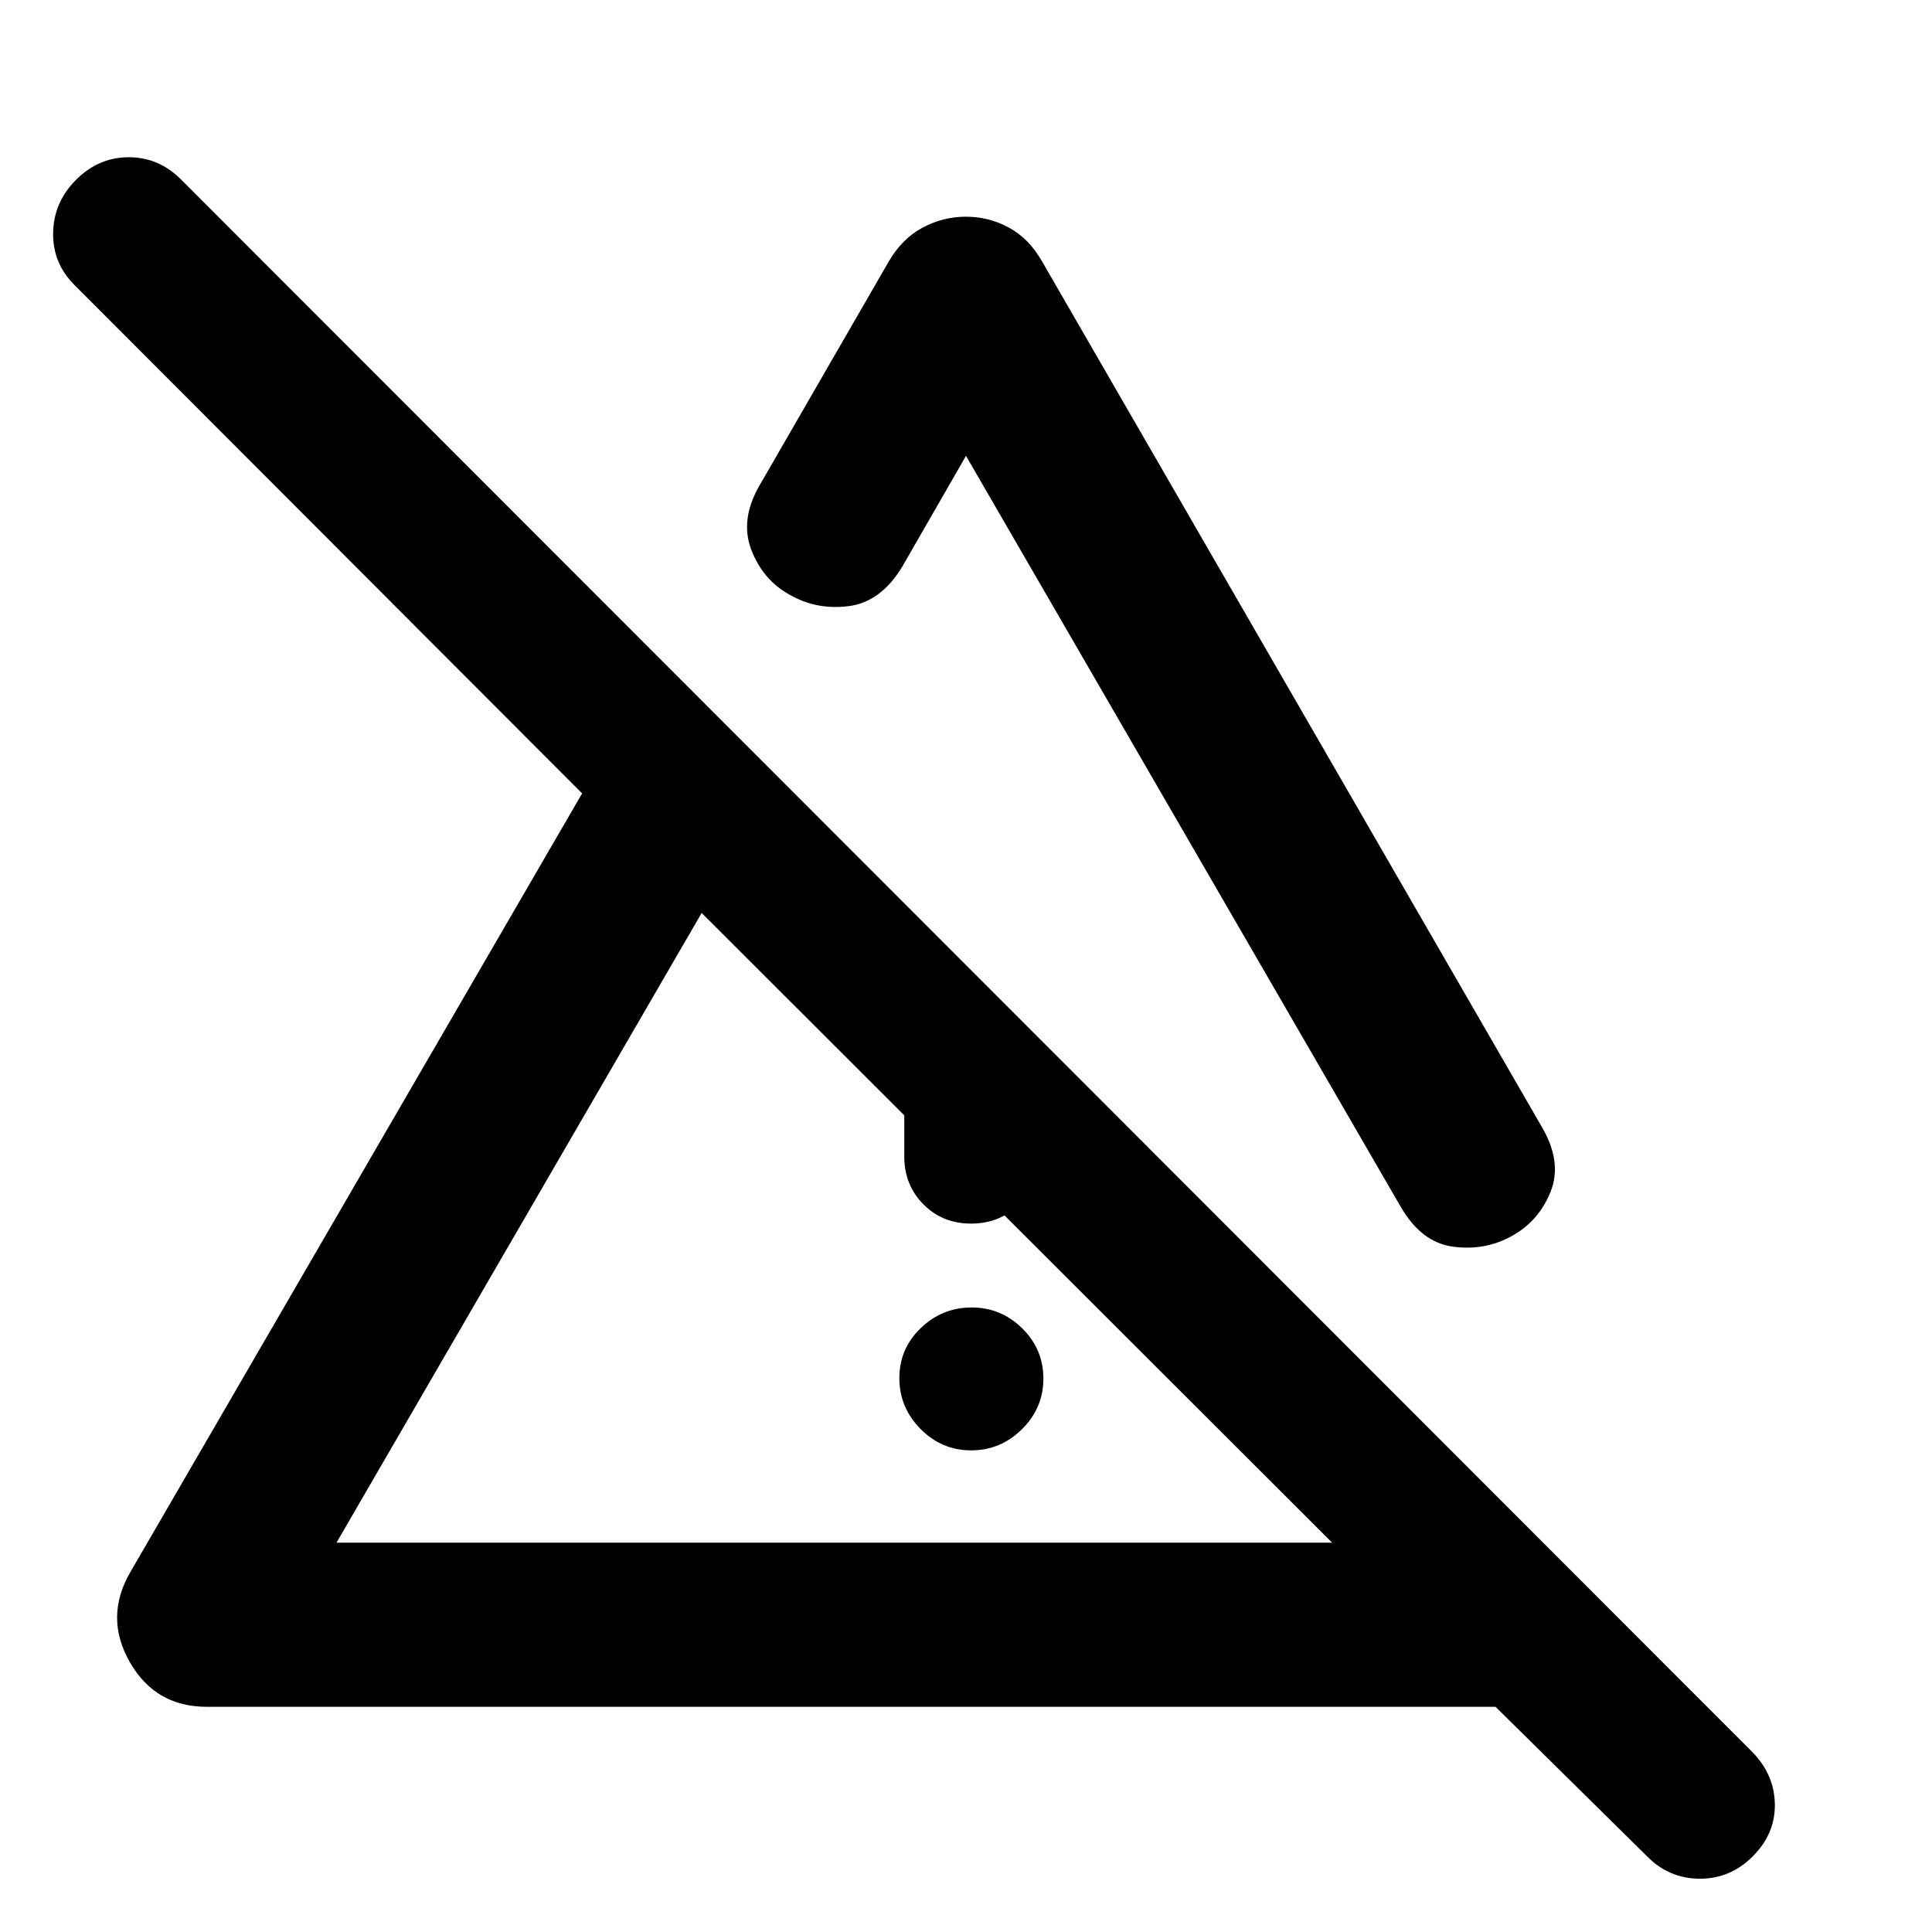 <svg xmlns="http://www.w3.org/2000/svg" height="40" viewBox="0 -960 960 960" width="40"><path d="M482.55-239.32q-14.62 0-25.14-10.64-10.53-10.64-10.53-25.26 0-14.62 10.64-24.86t25.26-10.24q14.63 0 25.15 10.36 10.52 10.35 10.52 24.98 0 14.62-10.64 25.14-10.64 10.52-25.26 10.52Zm-33.22-146.01v-125.1L516-443.77v58.44q0 14.16-9.62 23.75-9.61 9.58-23.83 9.58-14.22 0-23.72-9.58-9.5-9.59-9.5-23.75Zm30.66-466.99q11.4 0 21.38 5.44 9.98 5.43 16.49 16.88l248.27 429.97q10.18 17.35 4.42 31.99-5.75 14.64-19.2 22.14-13.45 7.51-29.37 5.37-15.92-2.14-26.24-20.29L480-733.48l-31.68 55.05q-10.58 17.53-26.55 19.6-15.96 2.06-29.34-5.63-13.44-7.32-19.2-22.6-5.75-15.27 4.8-32.81L441.58-830q6.65-11.45 16.83-16.88 10.17-5.44 21.58-5.44ZM167.2-193.45h494.74L348.65-506.36 167.2-193.45ZM818.41-37.61l-75.29-74.29H102.75q-25.56 0-38.26-22.22-12.69-22.23.18-44.55l224.58-387.1L36.84-818.55q-10.75-10.8-10.44-25.93.31-15.13 11.47-26.26 11.17-11.13 26.1-11.13 14.93 0 25.96 11.03L870.97-89.17q10.76 11.13 10.94 25.78.19 14.65-10.97 25.78-11.01 11.13-26.29 11.13-15.27 0-26.24-11.13ZM505.46-349.55Zm54.24-146.22Z"/></svg>
